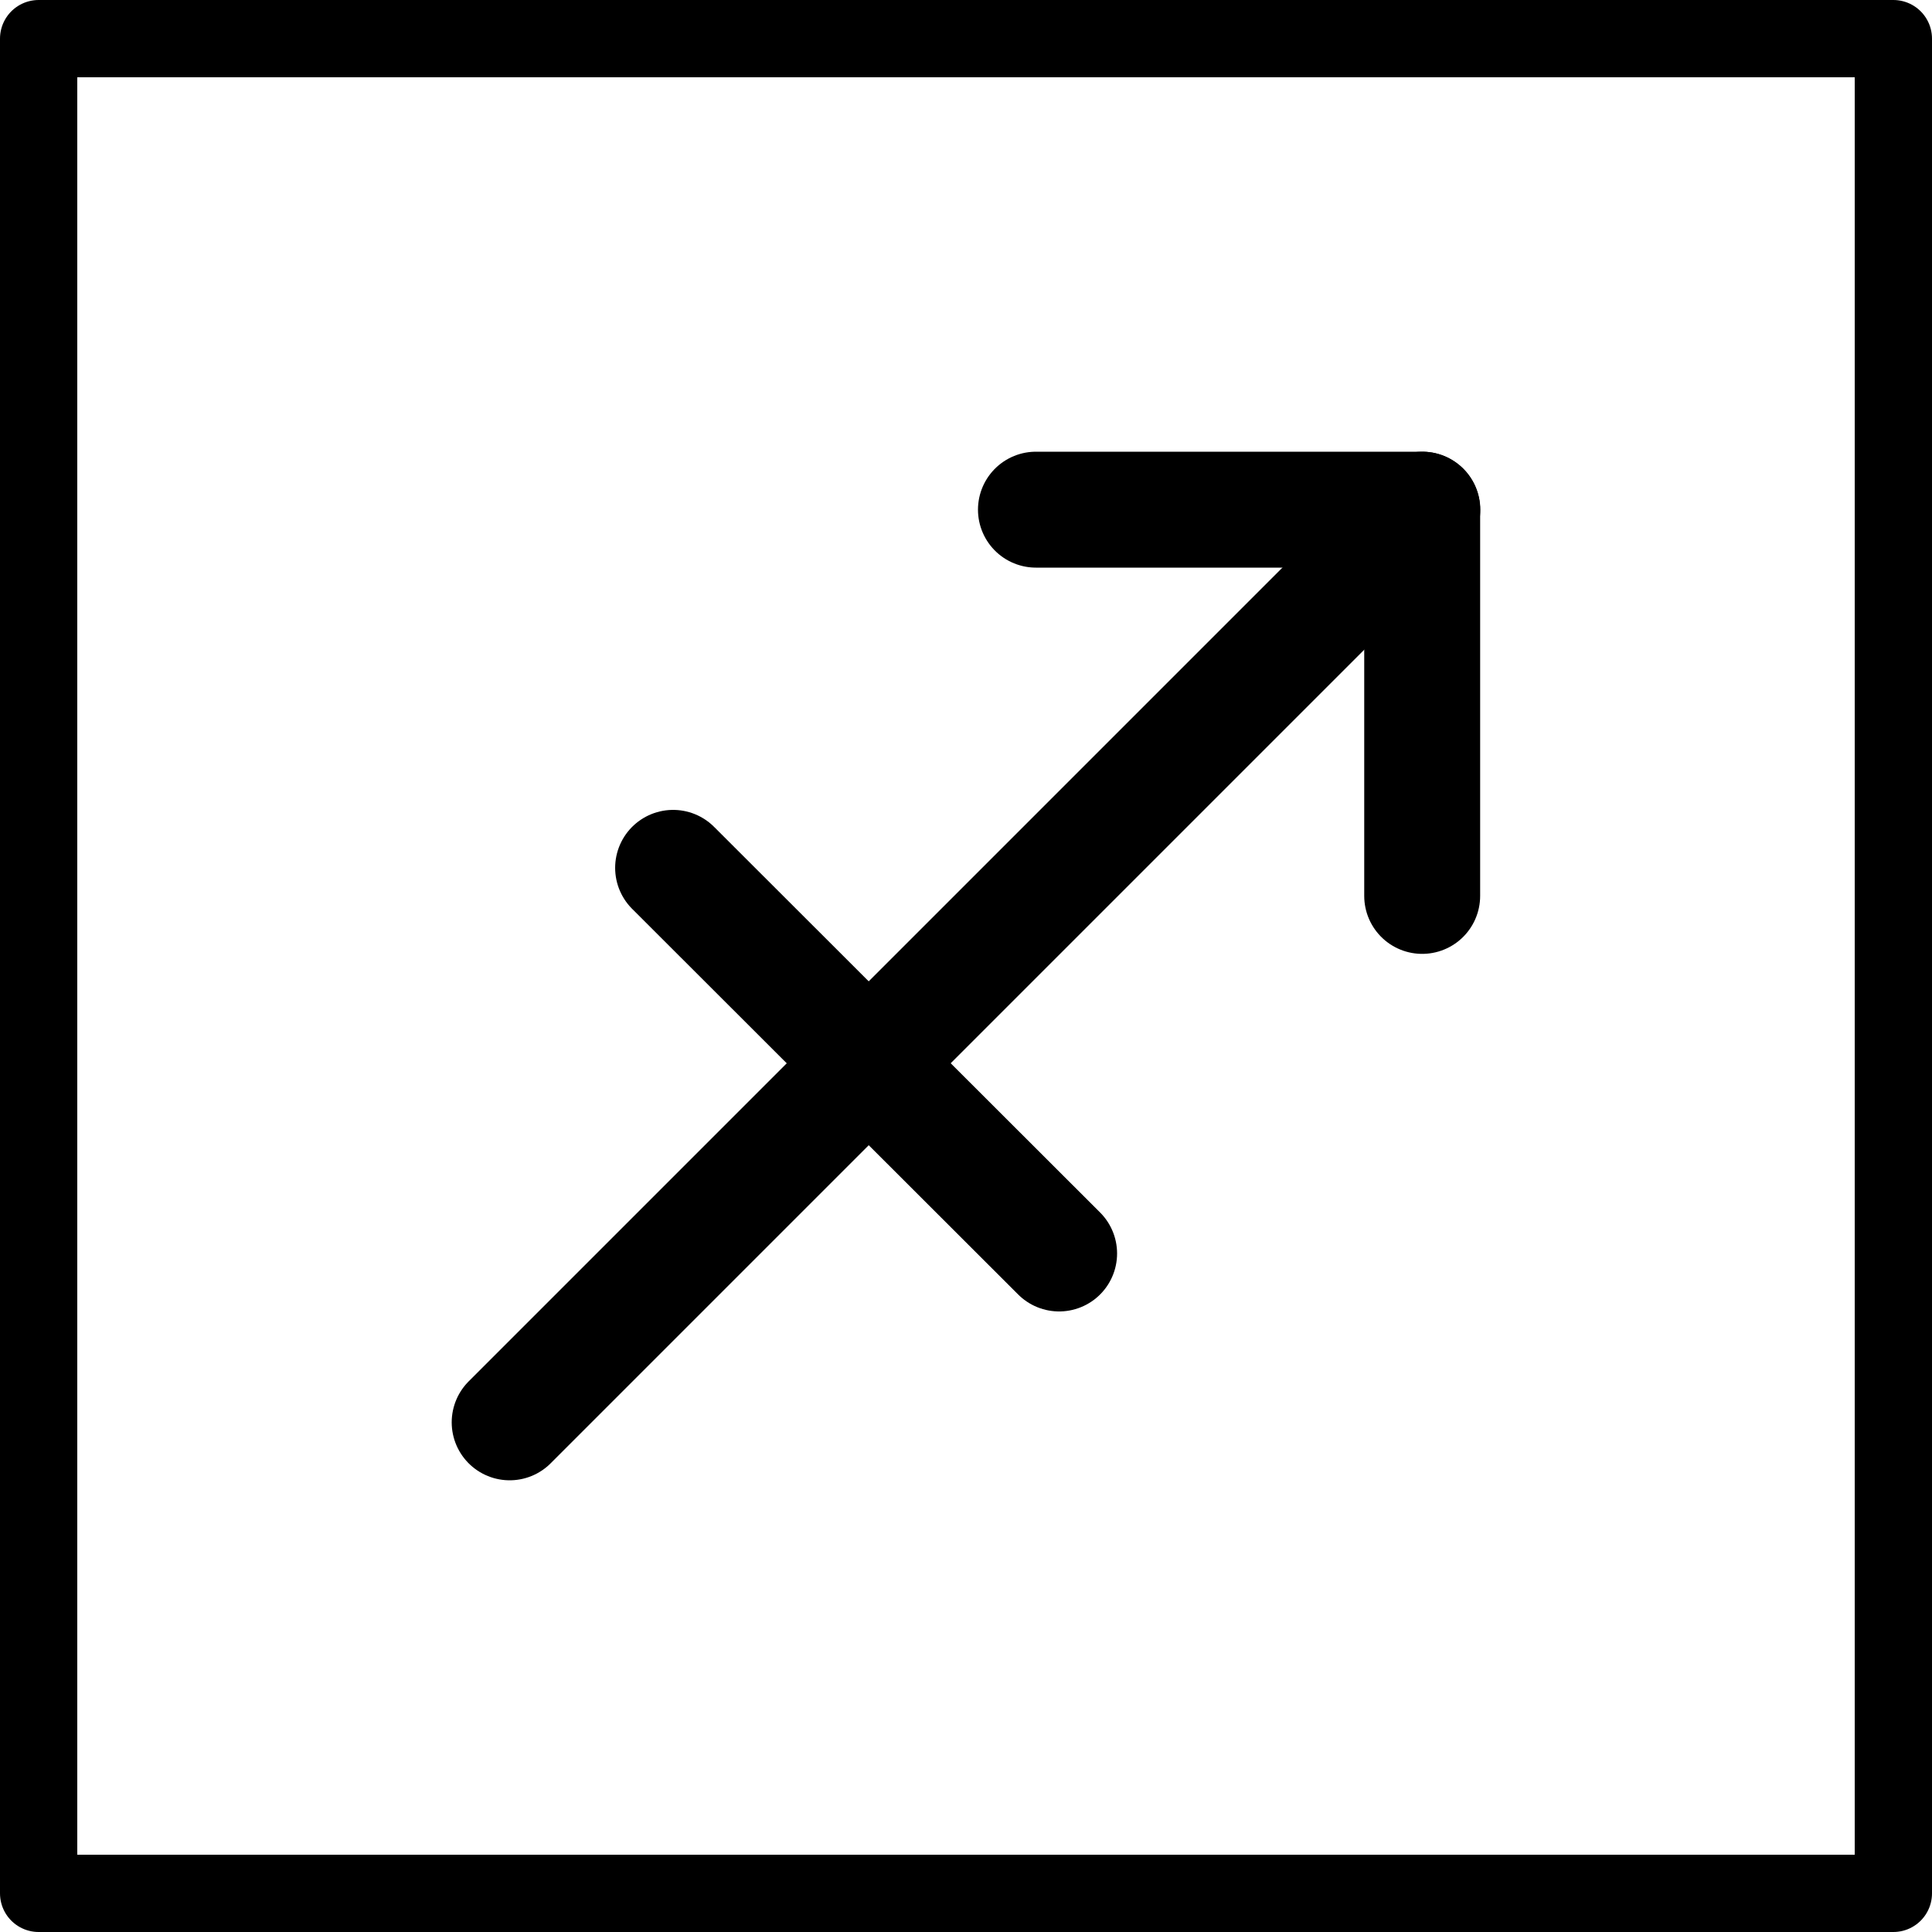 <svg xmlns="http://www.w3.org/2000/svg" width="24" height="24" viewBox="0 0 24 24"> <g transform="scale(0.48)">
  
  <g
     id="line"
     transform="translate(-11,-11)">
    <rect
       x="12"
       y="12"
       width="48"
       height="48"
       fill="none"
       stroke="#000"
       stroke-linecap="round"
       stroke-linejoin="round"
       stroke-width="2"
       id="rect2" />
    <path
       fill="none"
       stroke="#000"
       stroke-linecap="round"
       stroke-linejoin="round"
       stroke-width="3"
       d="m 37.81,24.19 h 9.996 v 9.996"
       id="path4" />
    <line
       x1="24.19"
       x2="47.81"
       y1="47.81"
       y2="24.19"
       fill="none"
       stroke="#000"
       stroke-linecap="round"
       stroke-linejoin="round"
       stroke-width="3"
       id="line6" />
    <line
       x1="38.41"
       x2="28.42"
       y1="43.44"
       y2="33.46"
       fill="none"
       stroke="#000"
       stroke-linecap="round"
       stroke-linejoin="round"
       stroke-width="3"
       id="line8" />
  </g>
</g></svg>